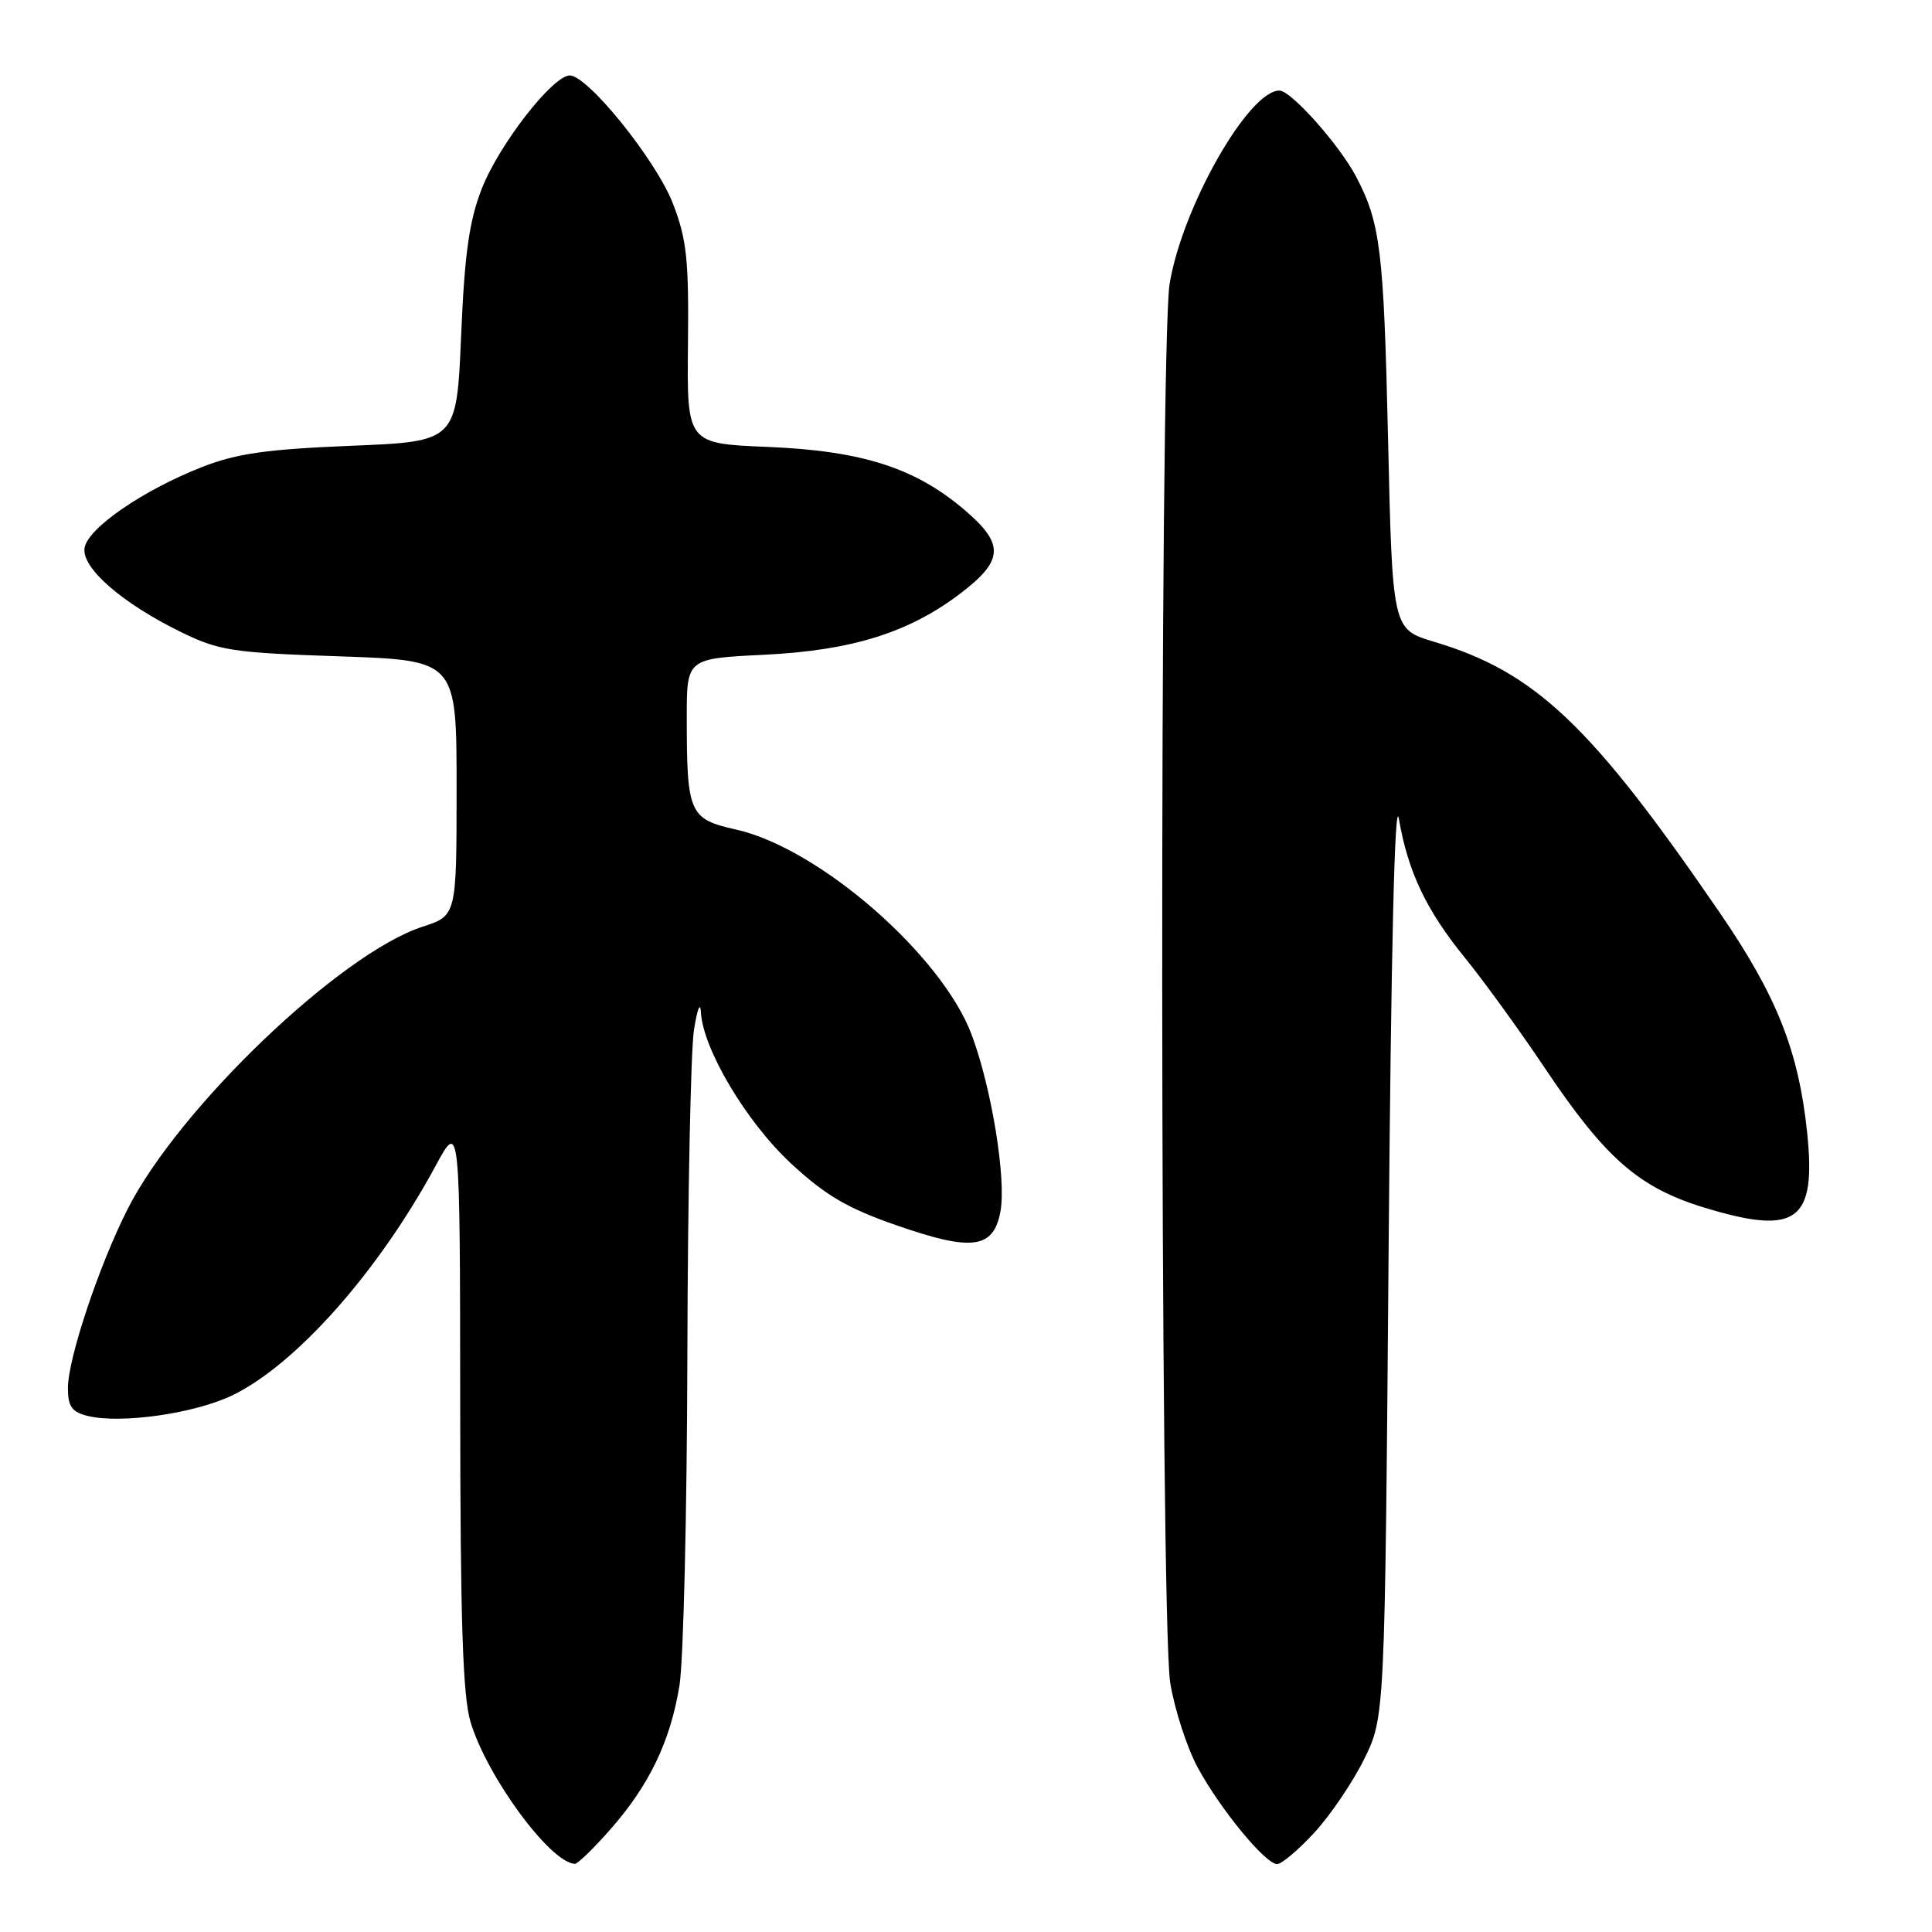 <?xml version="1.0" encoding="UTF-8" standalone="no"?>
<!DOCTYPE svg PUBLIC "-//W3C//DTD SVG 1.1//EN" "http://www.w3.org/Graphics/SVG/1.1/DTD/svg11.dtd" >
<svg xmlns="http://www.w3.org/2000/svg" xmlns:xlink="http://www.w3.org/1999/xlink" version="1.1" viewBox="0 0 256 256">
 <g >
 <path fill="currentColor"
d=" M 80.87 242.41 C 86.03 236.55 88.82 230.75 90.03 223.36 C 90.56 220.14 91.03 200.40 91.08 179.50 C 91.13 158.60 91.53 139.25 91.95 136.50 C 92.38 133.75 92.79 132.67 92.87 134.09 C 93.12 138.98 98.91 148.70 104.84 154.19 C 109.39 158.40 112.29 160.10 118.79 162.36 C 128.80 165.85 131.63 165.48 132.56 160.55 C 133.36 156.29 131.41 144.26 128.78 137.18 C 124.85 126.60 108.56 112.39 97.53 109.92 C 91.32 108.53 91.00 107.81 91.00 95.01 C 91.00 87.26 91.00 87.26 101.25 86.76 C 112.88 86.19 120.44 83.83 127.28 78.62 C 132.99 74.27 133.11 72.11 127.88 67.63 C 121.30 62.00 114.28 59.74 101.76 59.22 C 91.02 58.78 91.02 58.78 91.16 45.64 C 91.28 34.37 91.00 31.71 89.16 26.96 C 86.94 21.23 77.89 10.00 75.50 10.00 C 73.24 10.00 66.12 19.17 63.84 25.00 C 62.17 29.29 61.56 33.59 61.10 44.50 C 60.50 58.50 60.50 58.50 46.50 59.07 C 35.31 59.53 31.35 60.09 26.76 61.89 C 18.90 64.97 11.57 70.03 11.20 72.63 C 10.82 75.27 16.19 79.94 24.00 83.76 C 29.04 86.22 30.79 86.49 45.00 86.97 C 60.50 87.50 60.50 87.50 60.50 104.42 C 60.50 121.33 60.50 121.33 56.00 122.79 C 45.10 126.33 23.69 146.82 16.91 160.21 C 13.13 167.65 9.00 180.04 9.00 183.91 C 9.00 186.36 9.51 187.09 11.59 187.61 C 15.93 188.70 25.70 187.32 30.74 184.91 C 39.19 180.85 50.12 168.53 57.71 154.50 C 60.95 148.50 60.95 148.50 60.98 186.09 C 60.99 214.77 61.32 224.75 62.35 228.18 C 64.54 235.44 72.90 246.82 76.17 246.97 C 76.53 246.99 78.65 244.94 80.87 242.41 Z  M 174.17 242.82 C 176.30 240.51 179.26 236.13 180.77 233.07 C 183.50 227.50 183.50 227.50 184.00 165.50 C 184.32 126.01 184.81 105.32 185.36 108.50 C 186.57 115.55 189.00 120.65 194.18 127.00 C 196.64 130.03 201.37 136.56 204.69 141.51 C 212.74 153.52 217.16 157.38 225.88 160.03 C 238.11 163.75 240.69 161.84 239.45 150.00 C 238.31 139.22 235.42 131.94 227.90 120.97 C 210.83 96.06 203.43 89.04 190.00 85.03 C 184.50 83.38 184.50 83.38 183.92 57.94 C 183.35 33.17 182.91 29.56 179.71 23.44 C 177.50 19.22 171.08 12.00 169.53 12.00 C 165.43 12.00 156.64 27.48 154.98 37.61 C 153.62 45.89 153.70 214.57 155.06 222.97 C 155.64 226.53 157.29 231.60 158.72 234.24 C 161.76 239.82 167.68 247.00 169.23 247.00 C 169.82 247.00 172.05 245.12 174.17 242.82 Z "/>
</g>
</svg>